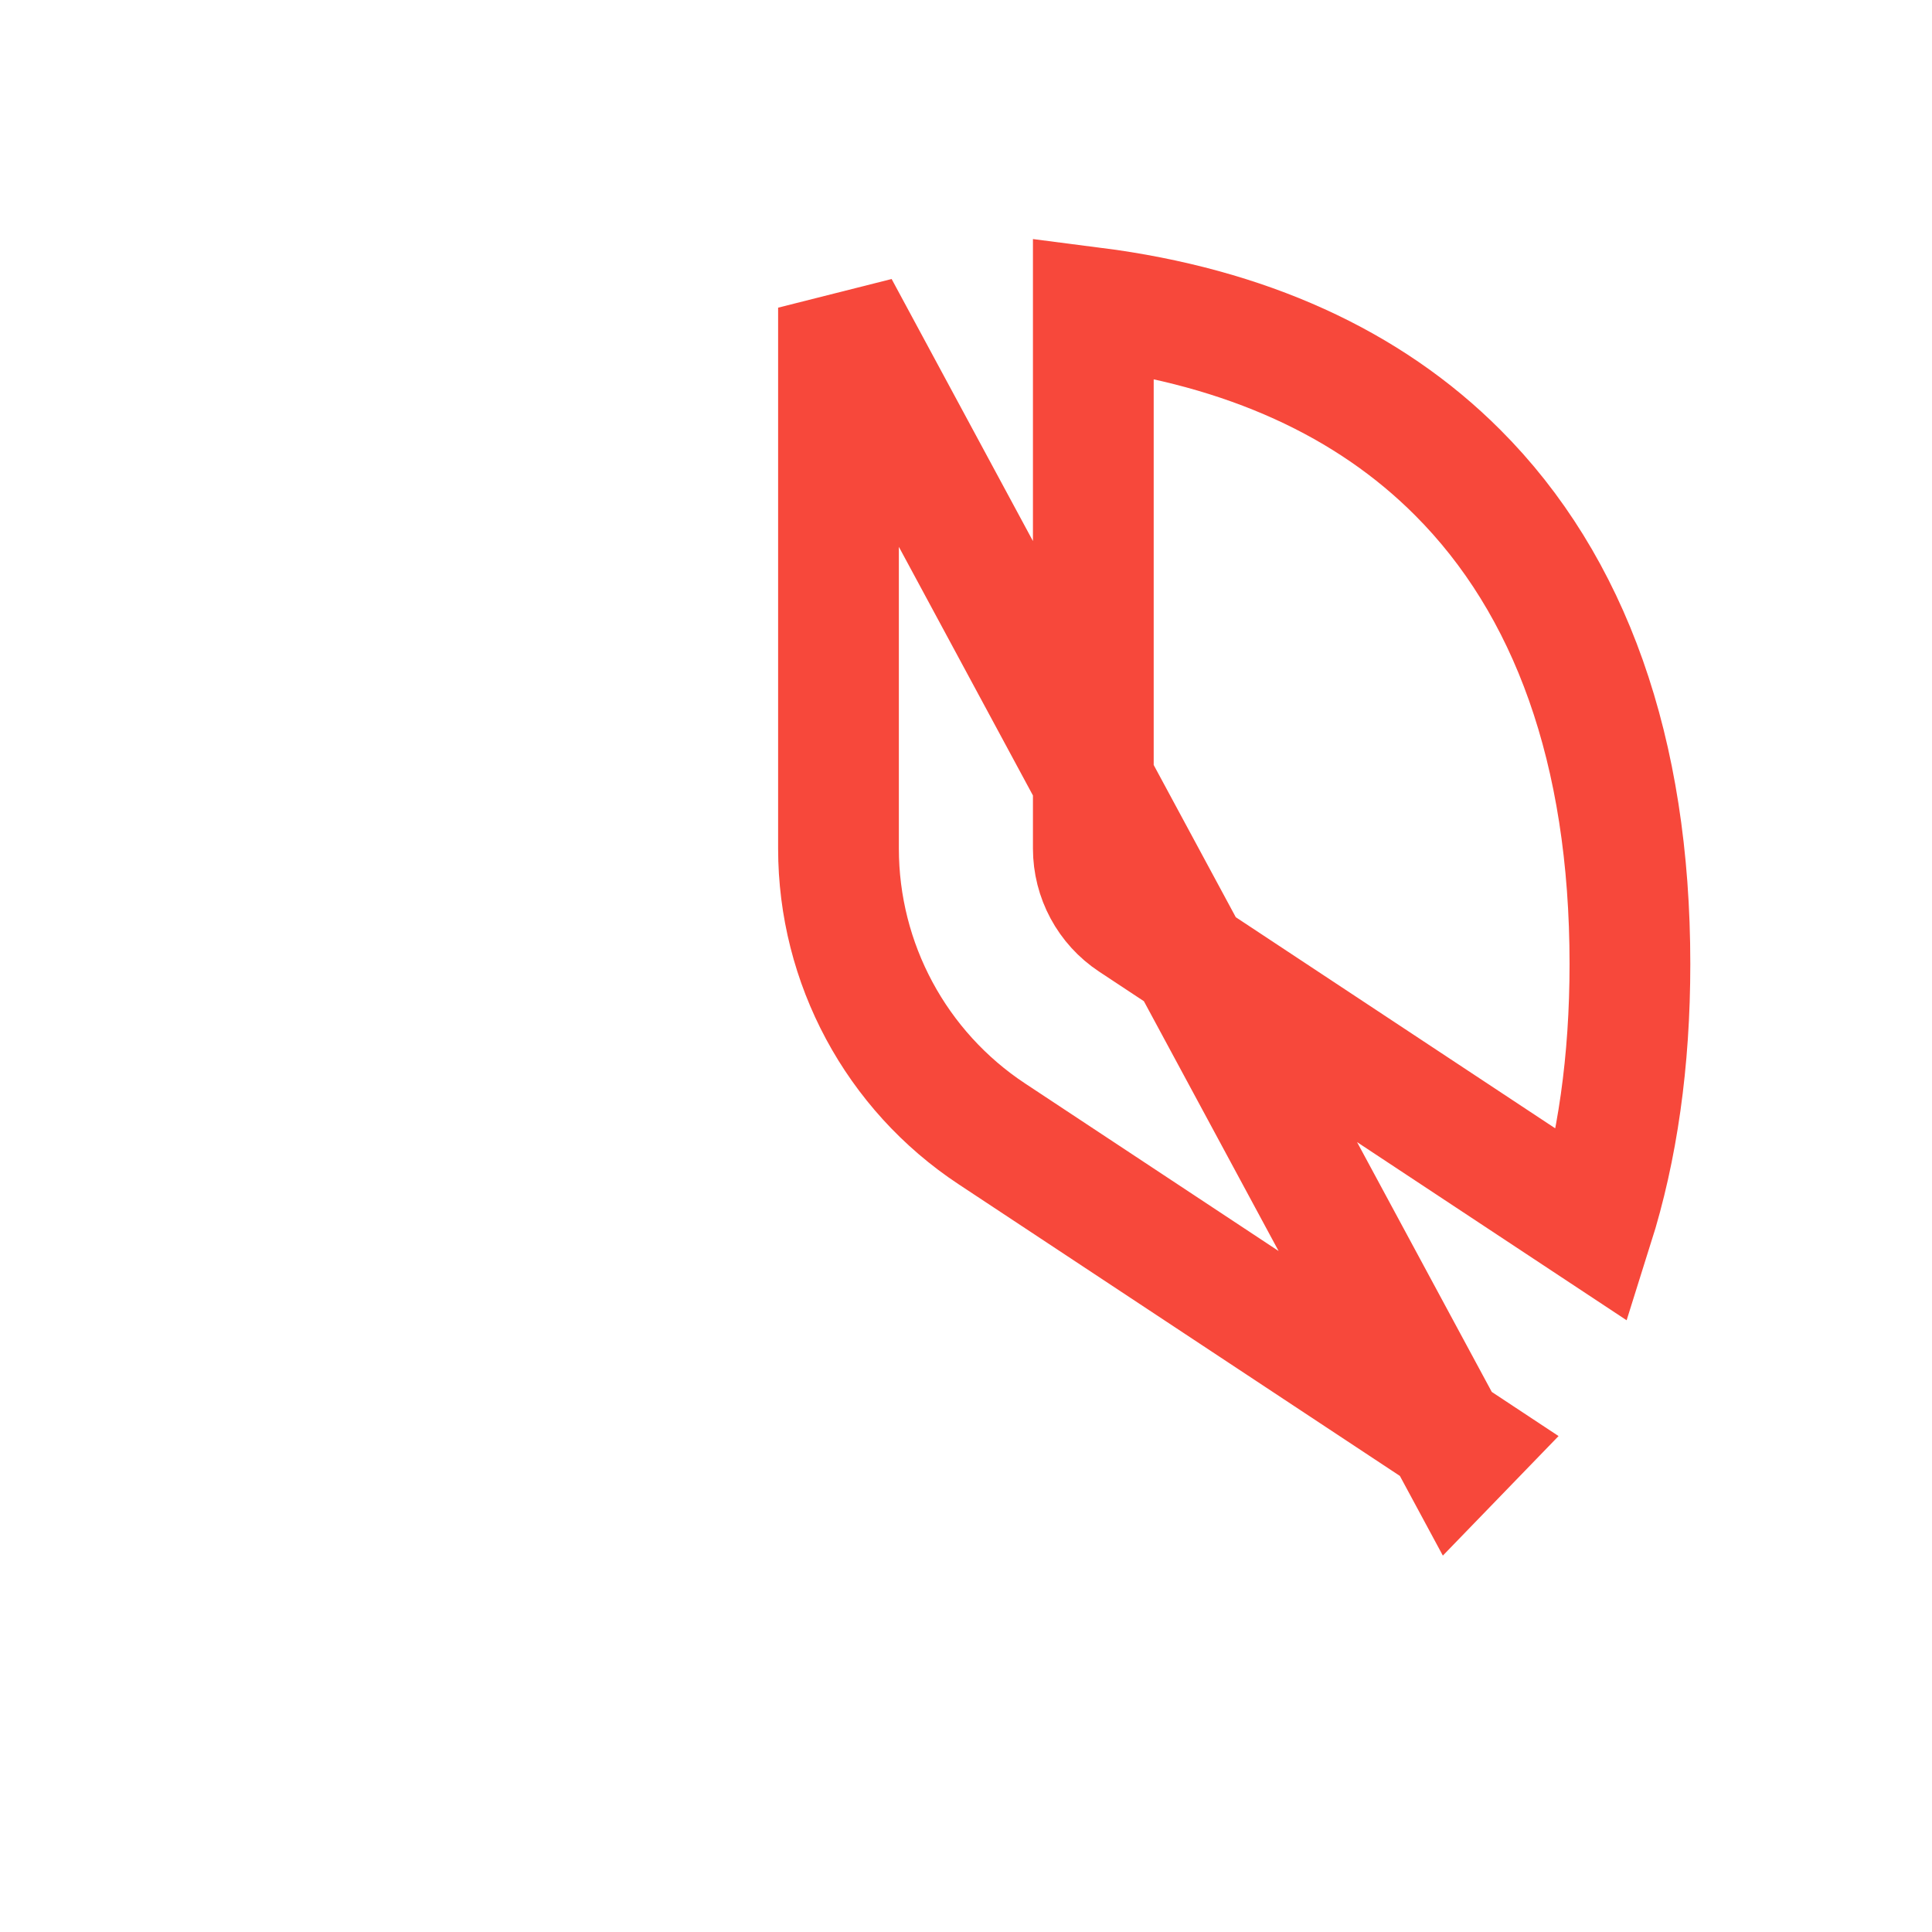 <svg width="20" height="20" viewBox="0 0 20 20" fill="none" xmlns="http://www.w3.org/2000/svg">
<path d="M8.68 3.185V8.784C8.68 9.973 9.276 11.083 10.268 11.738L15.173 14.98C15.145 15.01 15.117 15.039 15.088 15.068C15.088 15.068 15.088 15.068 15.088 15.068L8.68 3.185ZM11.318 3.185C12.901 3.388 14.167 3.968 15.088 4.89C16.252 6.053 16.873 7.769 16.873 9.979C16.873 10.987 16.743 11.893 16.492 12.689L11.723 9.537L11.723 9.537C11.47 9.37 11.318 9.087 11.318 8.784V3.185Z" stroke="#F7483B" stroke-width="1.25"/>
</svg>
